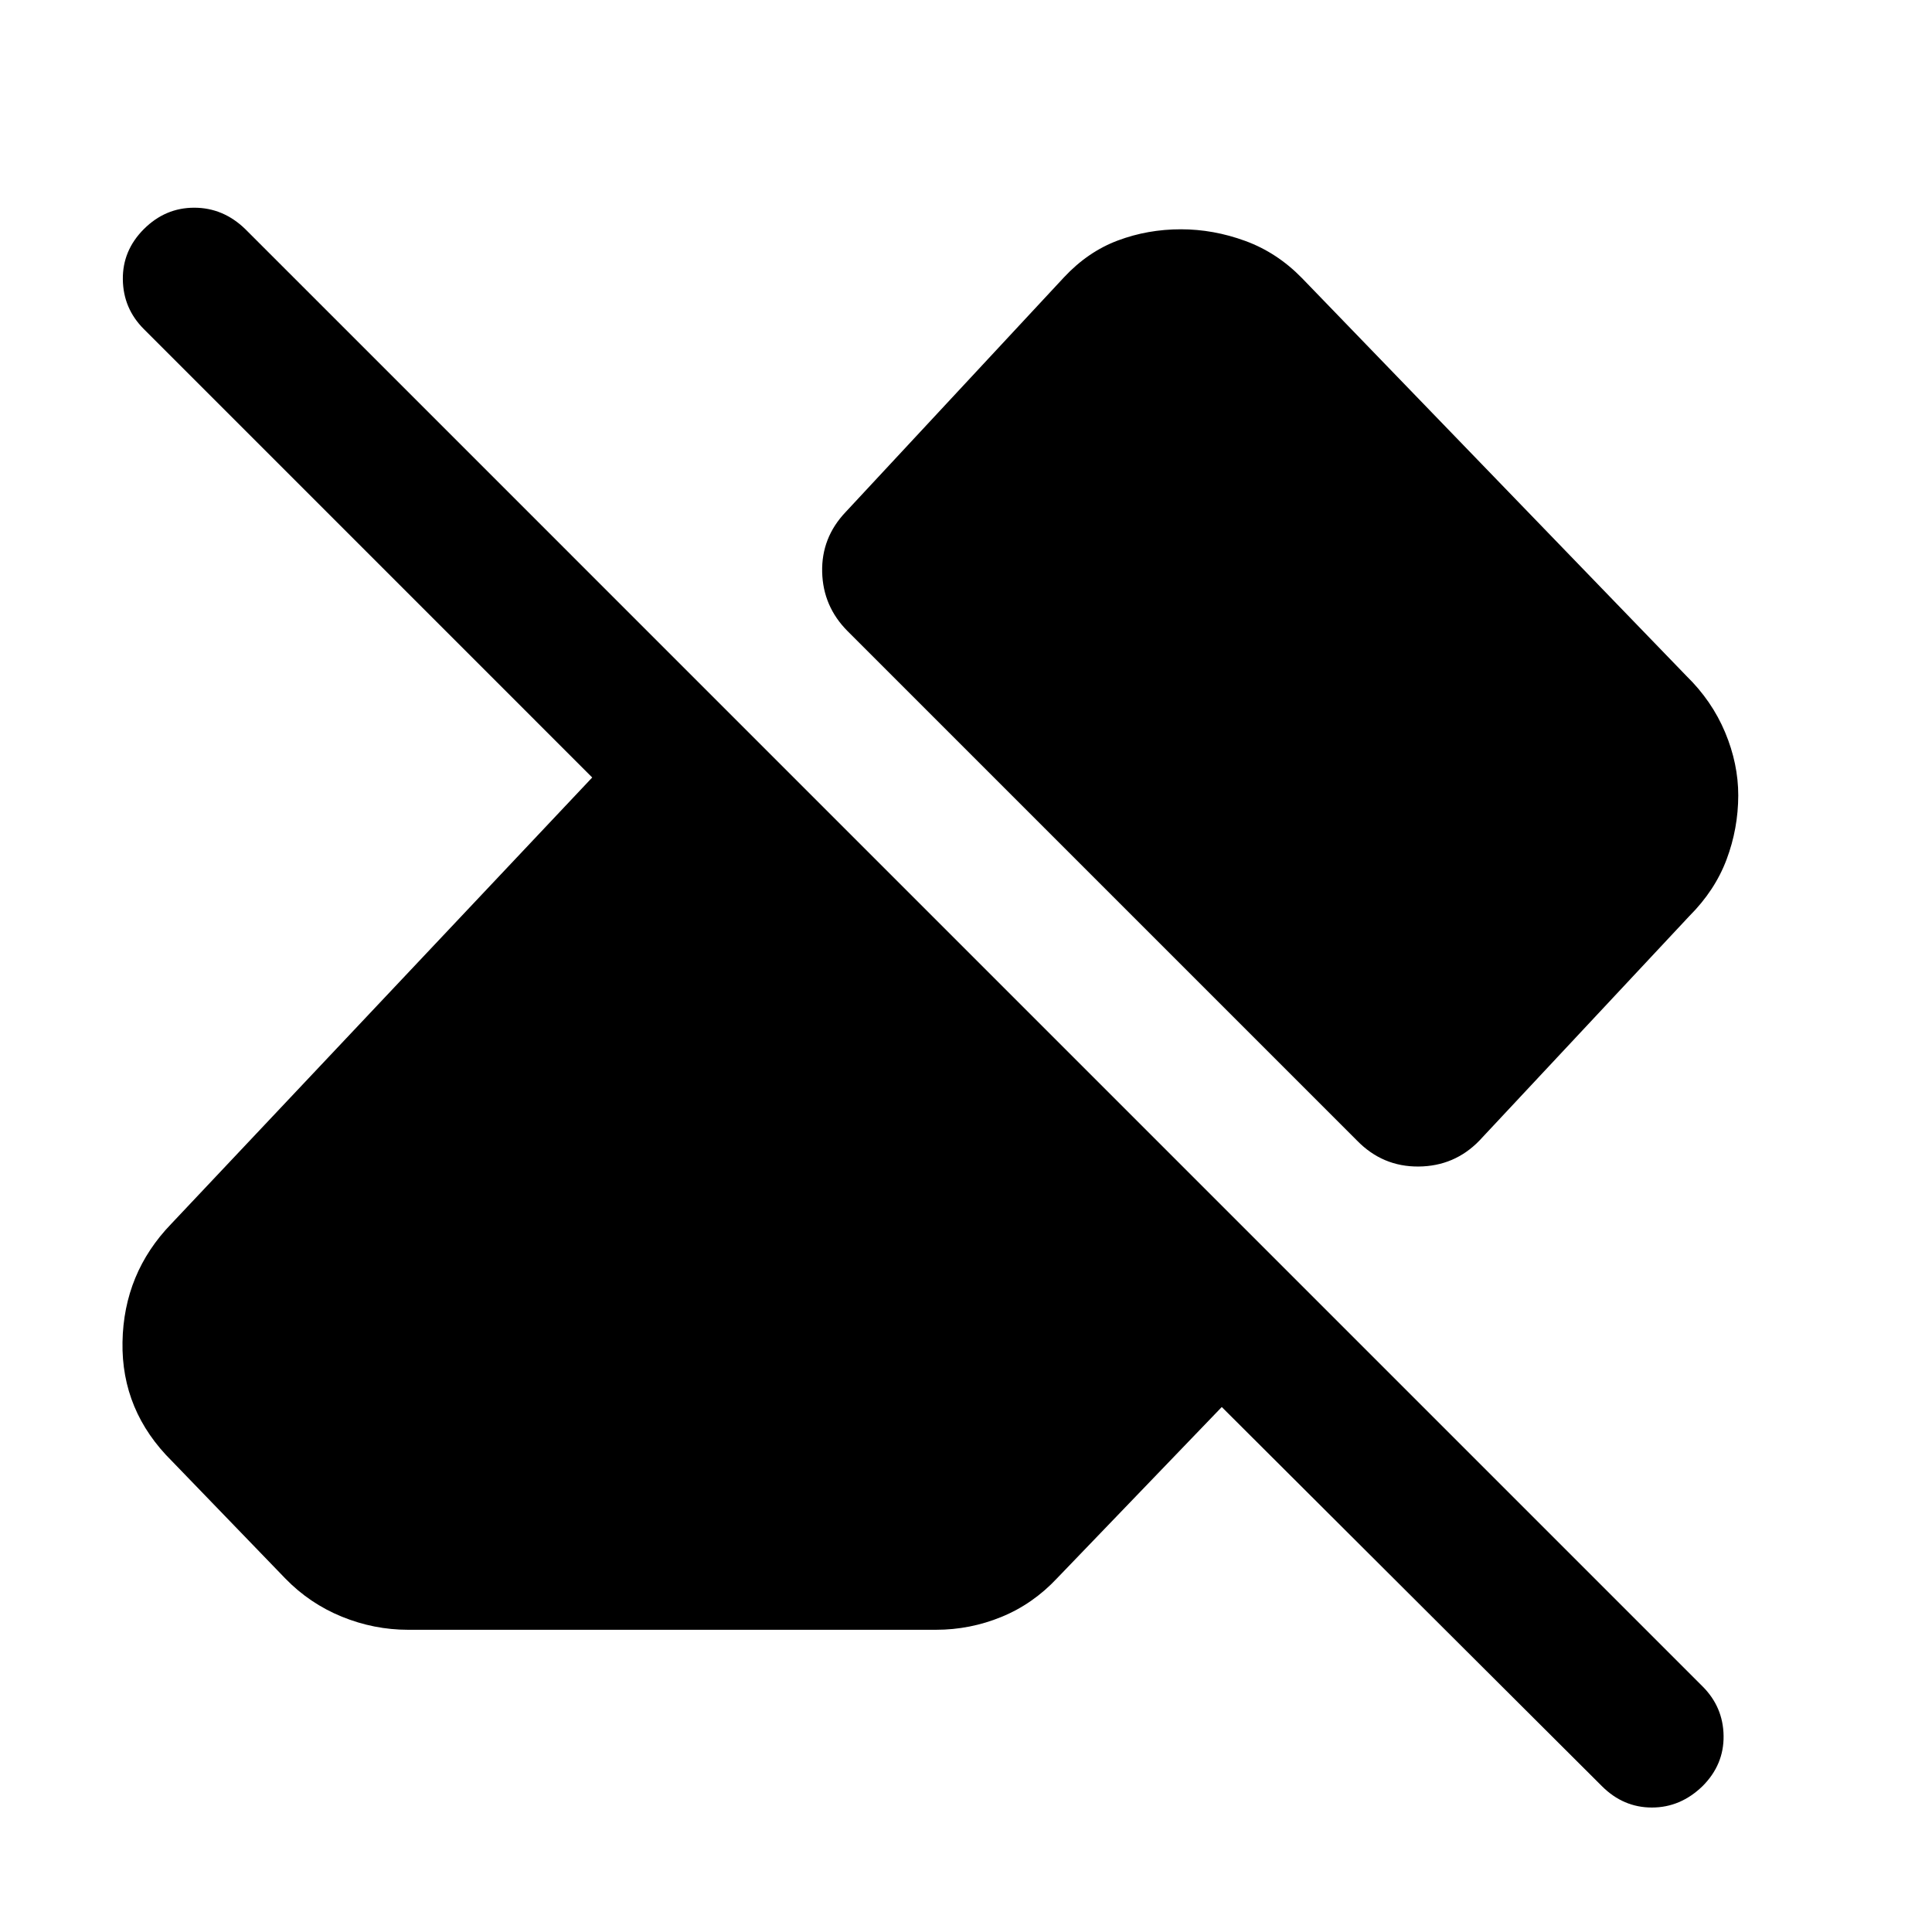 <svg xmlns="http://www.w3.org/2000/svg" height="40" viewBox="0 -960 960 960" width="40"><path d="M795.97-72.48 607.09-260.86l-81.77 85.01q-12.04 12.87-27.67 19.27-15.64 6.41-32.57 6.41H202.81q-17 0-32.97-6.52-15.96-6.52-28-18.89l-56.35-58.35q-25.24-24.95-24.62-59.23.61-34.27 24.19-58.68l209.21-221.83-222.79-222.8q-10.26-10.26-10.44-24.66-.19-14.4 10.44-25.03 10.63-10.63 25.03-10.63t25.37 10.63l724.11 724.12q10.26 10.25 10.45 24.59.18 14.34-10.45 24.97-10.96 10.63-25.17 10.63-14.22 0-24.85-10.63Zm67.76-492.27q-.04 16.48-5.81 31.84-5.77 15.37-18.47 28.07L735.07-393.21q-12.33 12.7-30.2 12.85-17.86.14-30.57-12.89L421.17-646.38q-12.22-12.27-12.64-29.36-.41-17.08 11.62-29.78l108.57-116.71q11.87-12.71 26.73-18.27 14.85-5.57 31.35-5.57 16.14 0 31.93 5.77 15.79 5.76 28.2 18.47l191.02 197.68q12.7 12.41 19.24 28.02 6.54 15.62 6.54 31.38Z"/></svg>